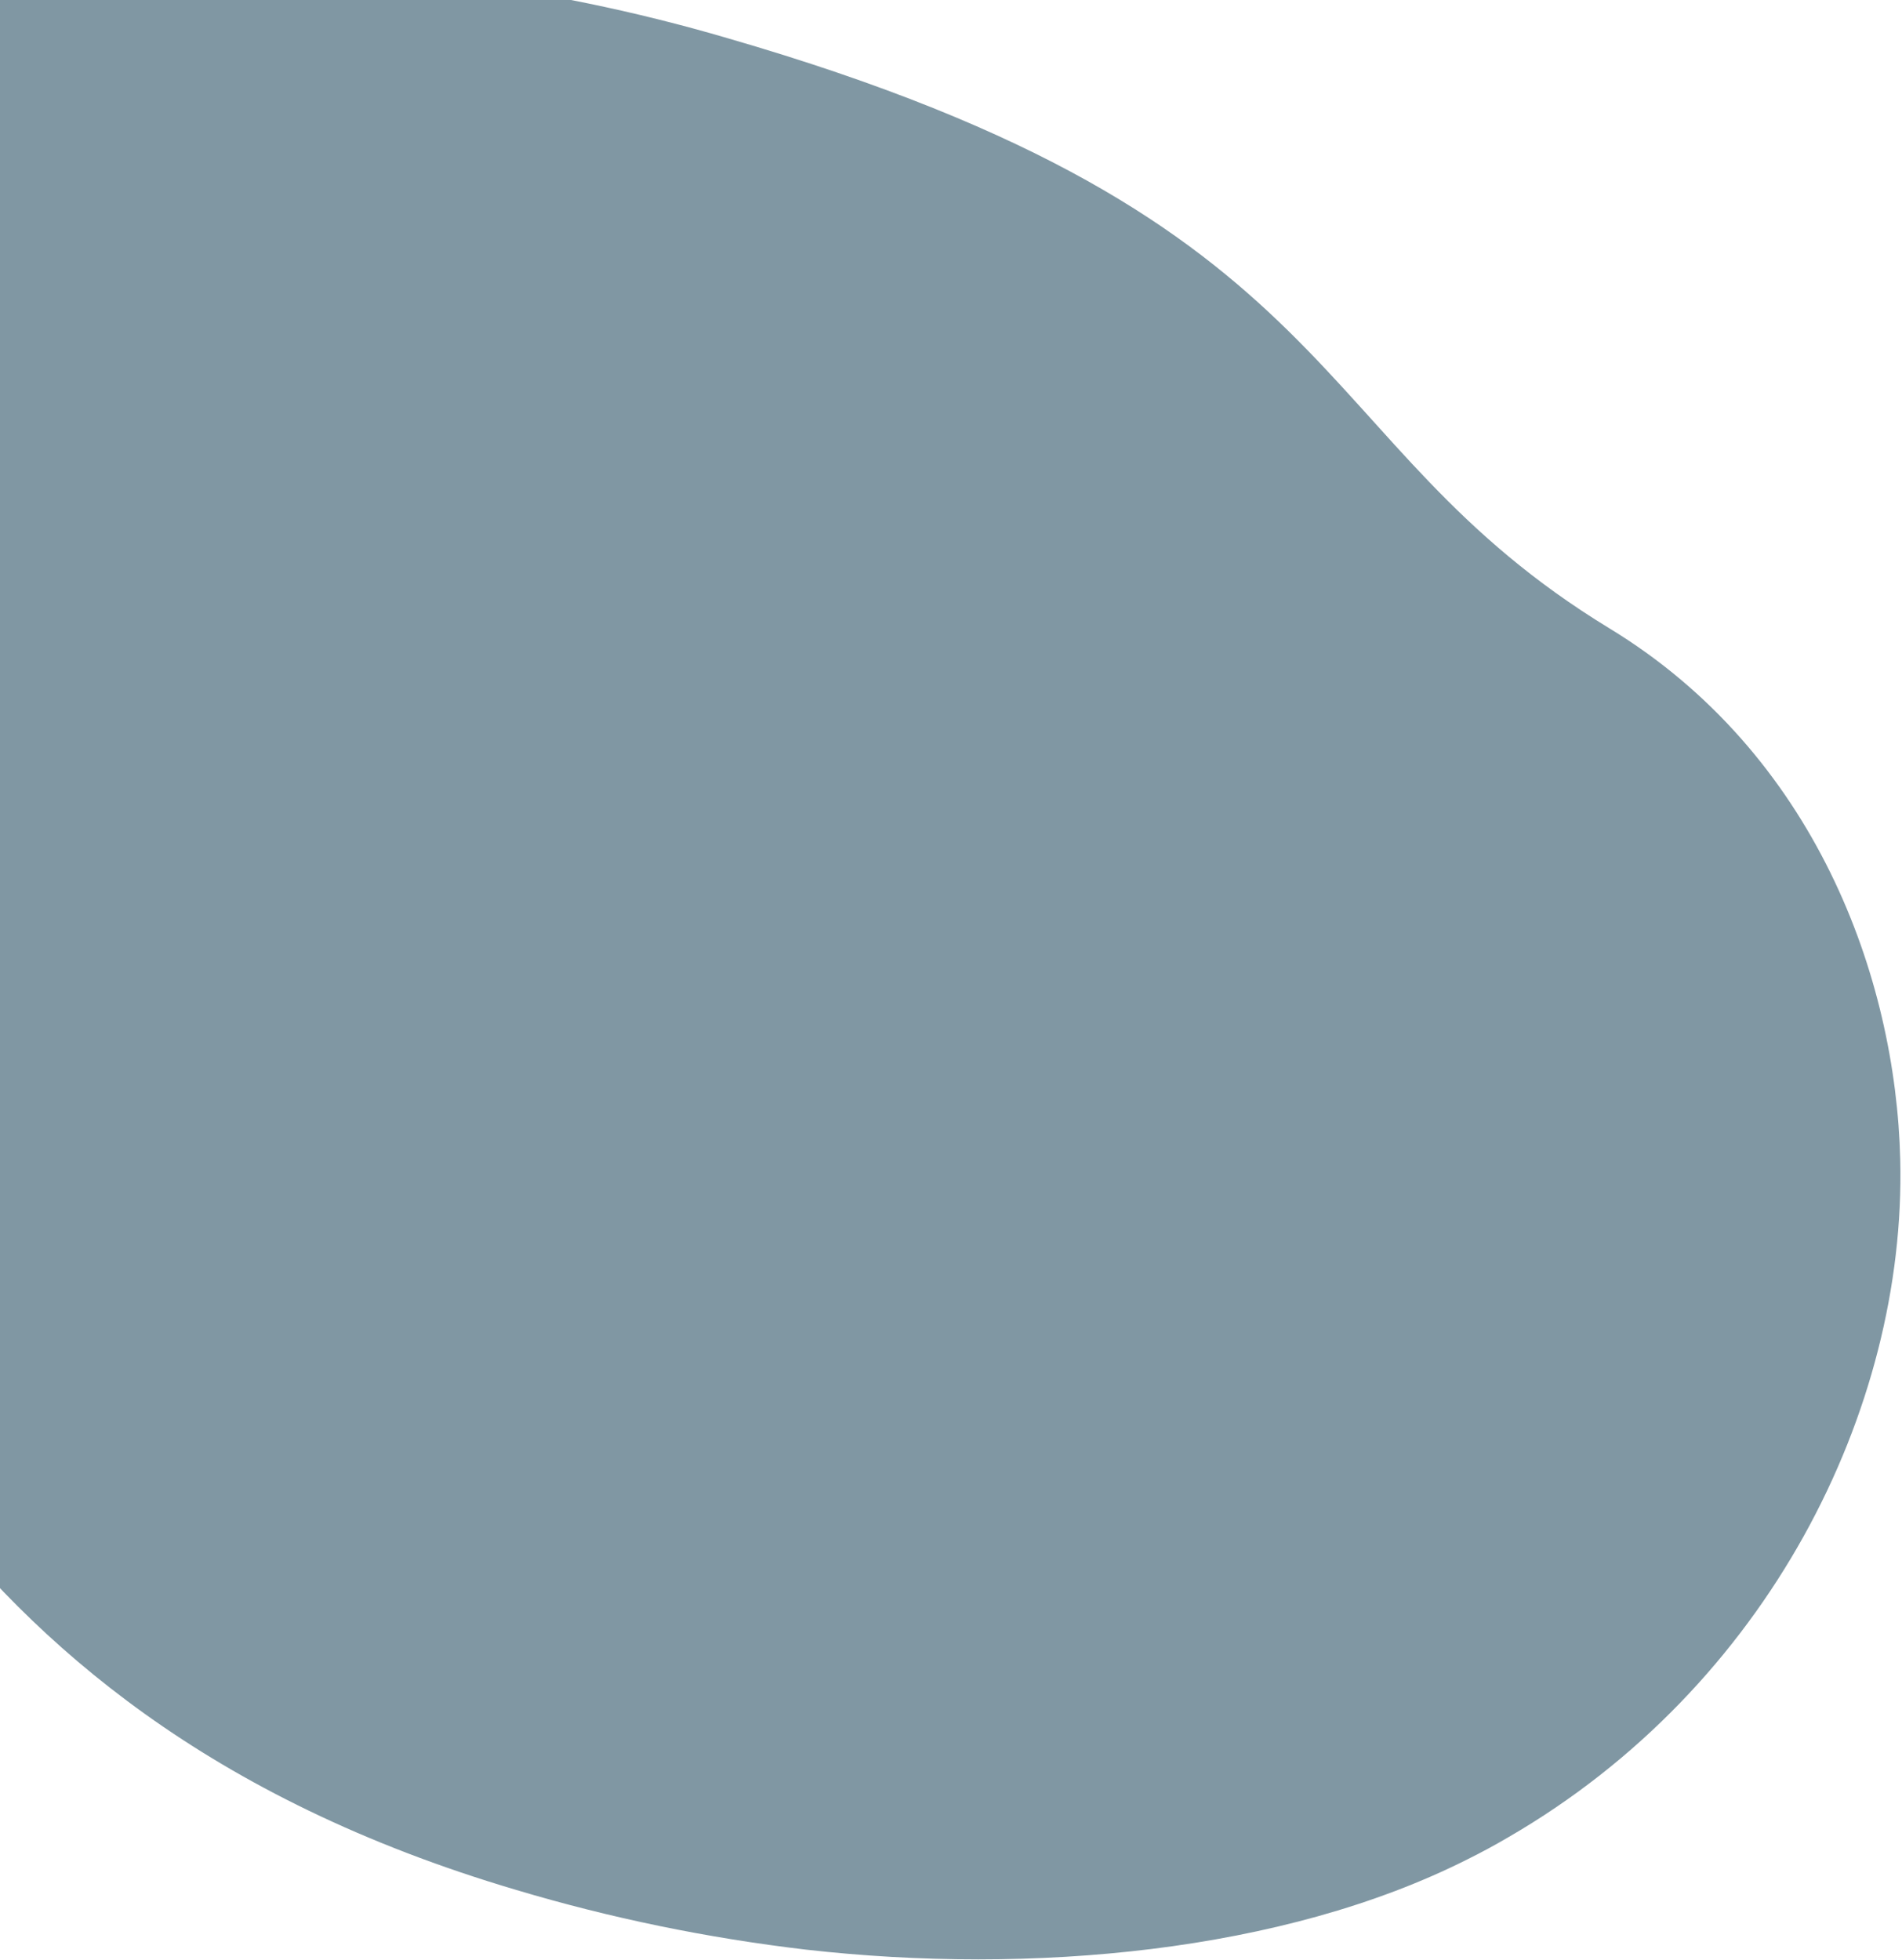 <svg width="890" height="917" viewBox="0 0 890 917" fill="none" xmlns="http://www.w3.org/2000/svg">
<path opacity="0.7" d="M889.18 542.721C887.133 456.931 849.148 352.456 753.132 294.019C608.131 205.732 634.874 103.123 340.314 17.826C297.382 5.227 253.119 -3.876 208.308 -9.322C186.369 -11.946 164.337 -13.505 142.347 -13.991C-51.456 -18.372 -193.298 64.388 -256.457 178.548C-339.511 328.999 -229.407 449.149 -155.546 522.586C-81.685 596.023 -47.425 798.82 241.458 884.243C285.512 897.417 331.038 906.8 377.138 912.206C482.378 924.138 600.3 913.51 686.71 869.932C693.215 866.704 699.567 863.272 705.764 859.635C827.146 789.358 891.985 659.688 889.18 542.721Z" fill="#4B6B7D"/>
</svg>
